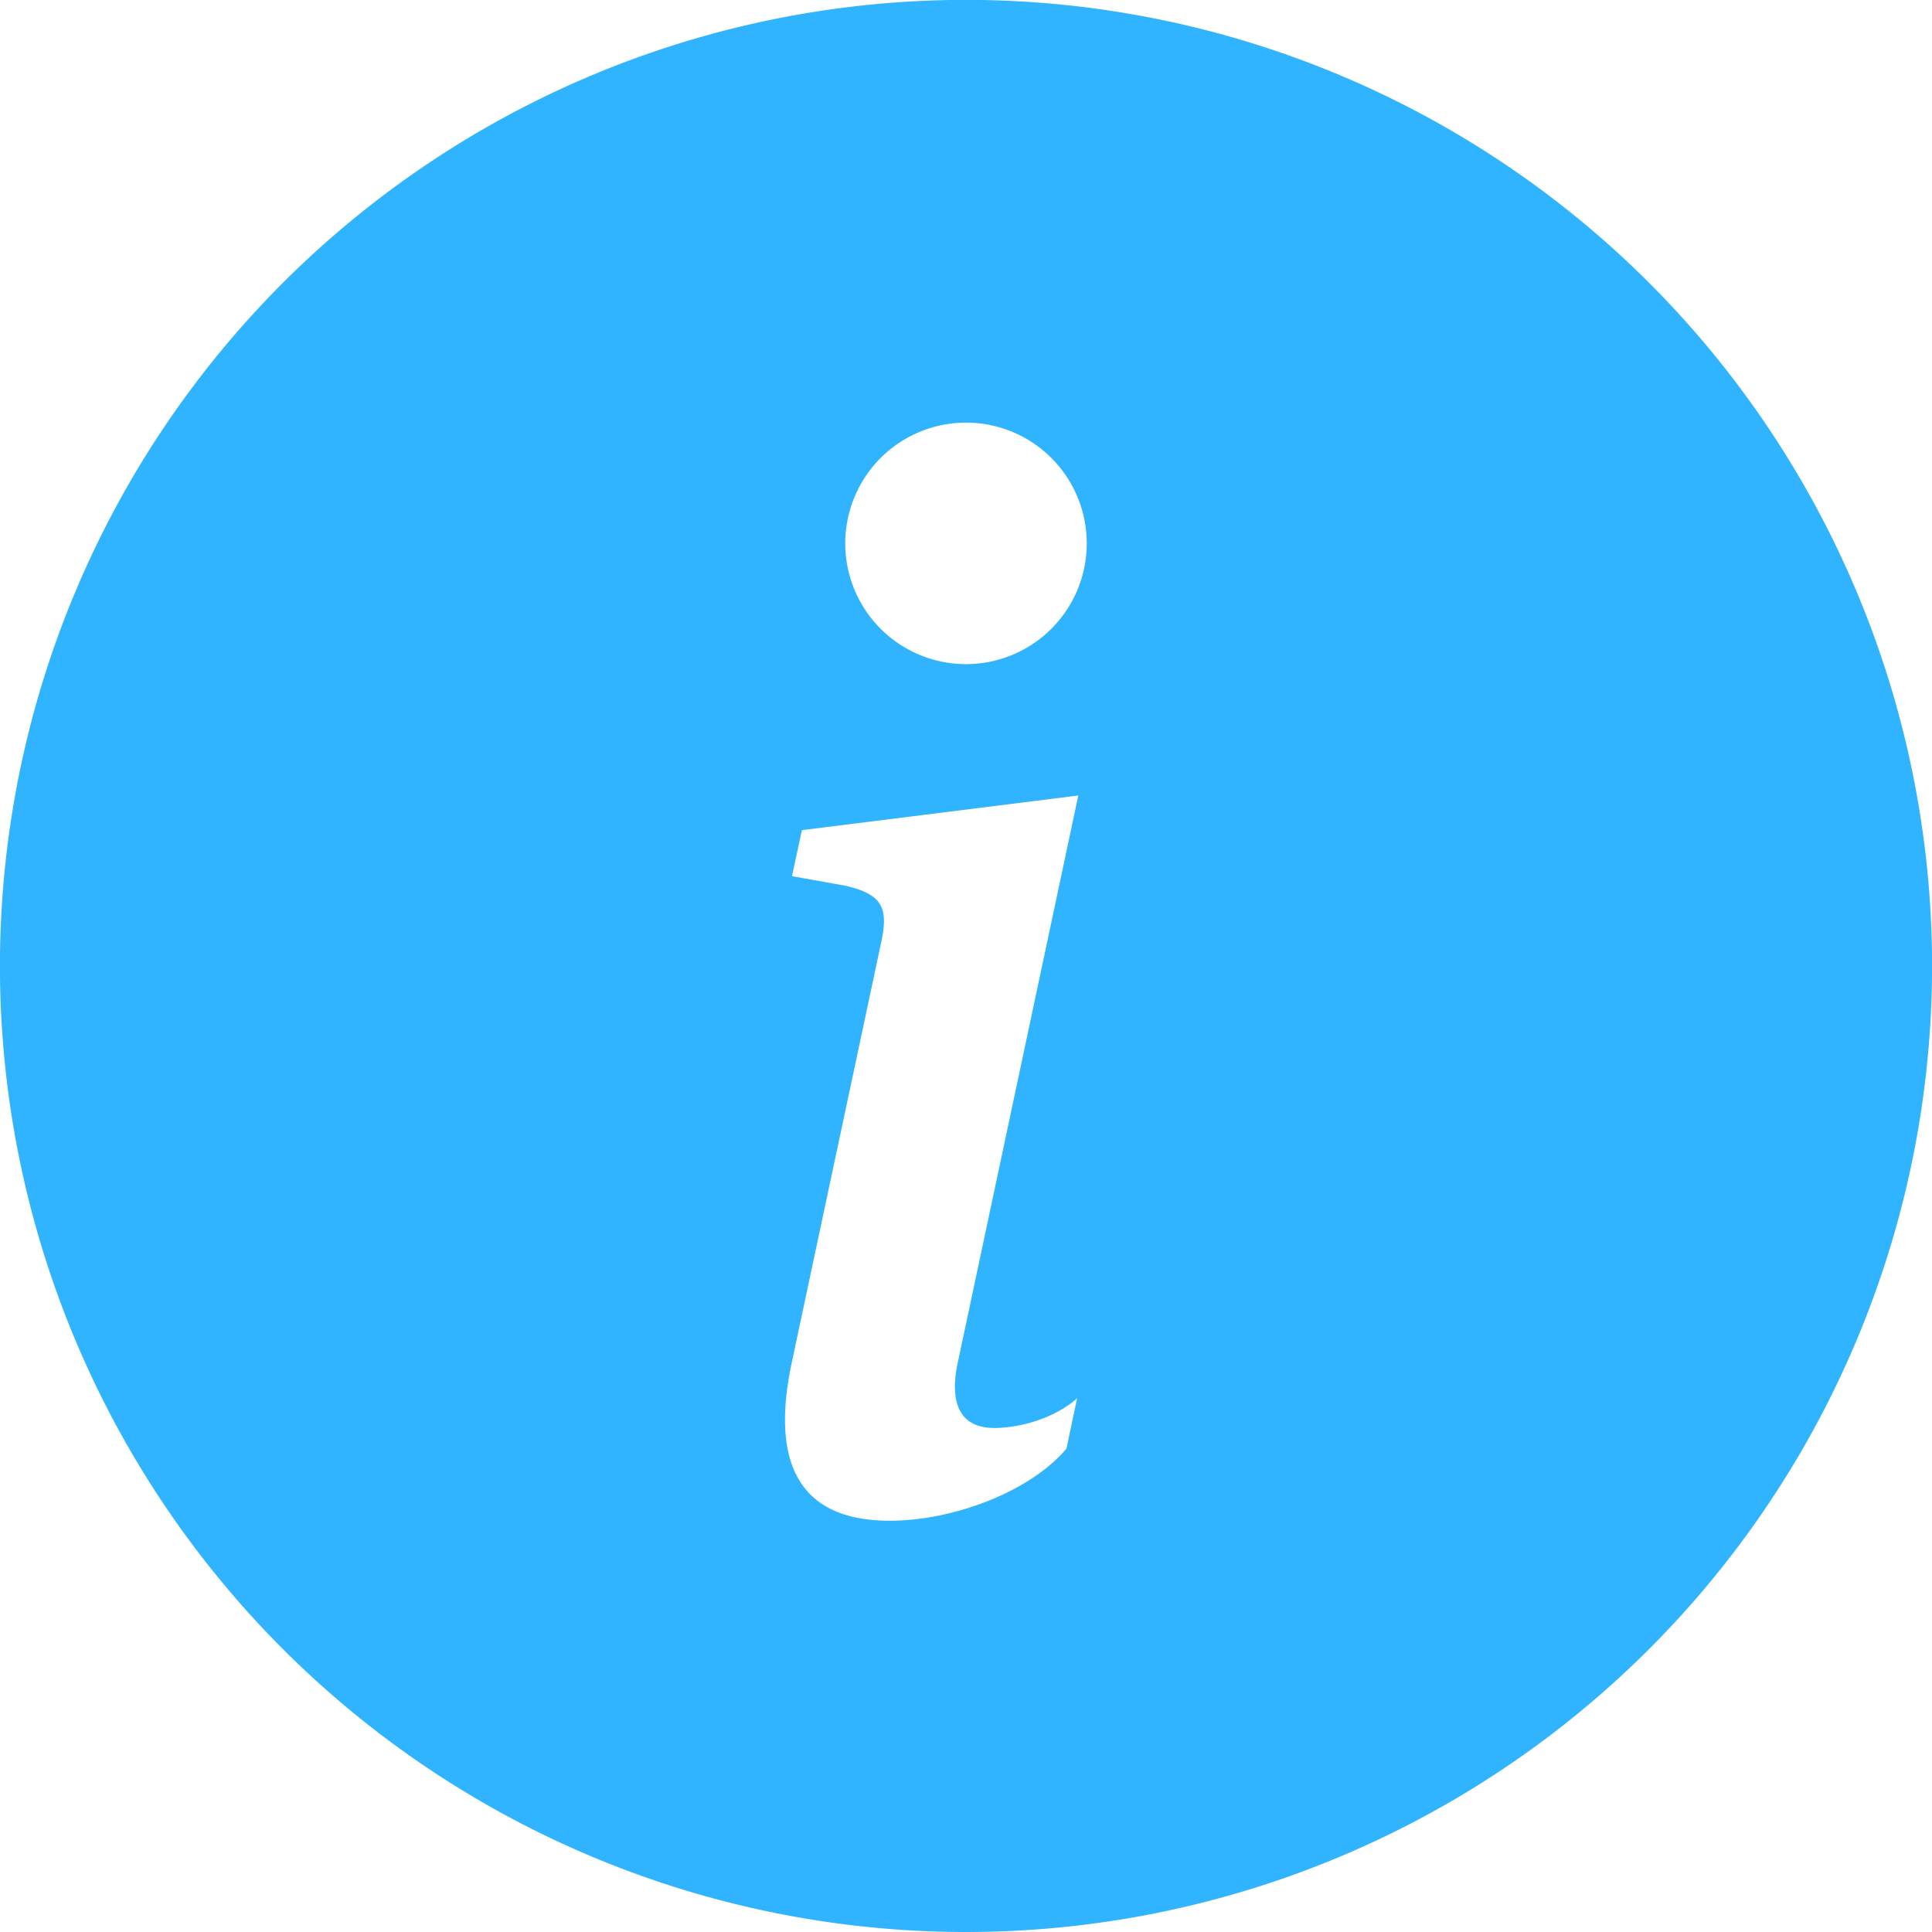 <?xml version="1.0" encoding="utf-8"?><svg width="16" height="16" fill="none" xmlns="http://www.w3.org/2000/svg" viewBox="0 0 16 16"><g clip-path="url(#agclip0_767_8152)"><path d="M8 16A8 8 0 108-.001 8 8 0 008 16zm.93-9.412l-1 4.705c-.07.34.029.533.304.533.194 0 .487-.07.686-.246l-.088.416c-.287.346-.92.598-1.465.598-.703 0-1.002-.422-.808-1.319l.738-3.468c.064-.293.006-.399-.287-.47l-.451-.081.082-.381 2.289-.287zM8 5.5a1 1 0 110-2 1 1 0 010 2z" fill="#30B4FF"/></g><defs><clipPath id="agclip0_767_8152"><path fill="#fff" d="M0 0h16v16H0z"/></clipPath></defs></svg>
